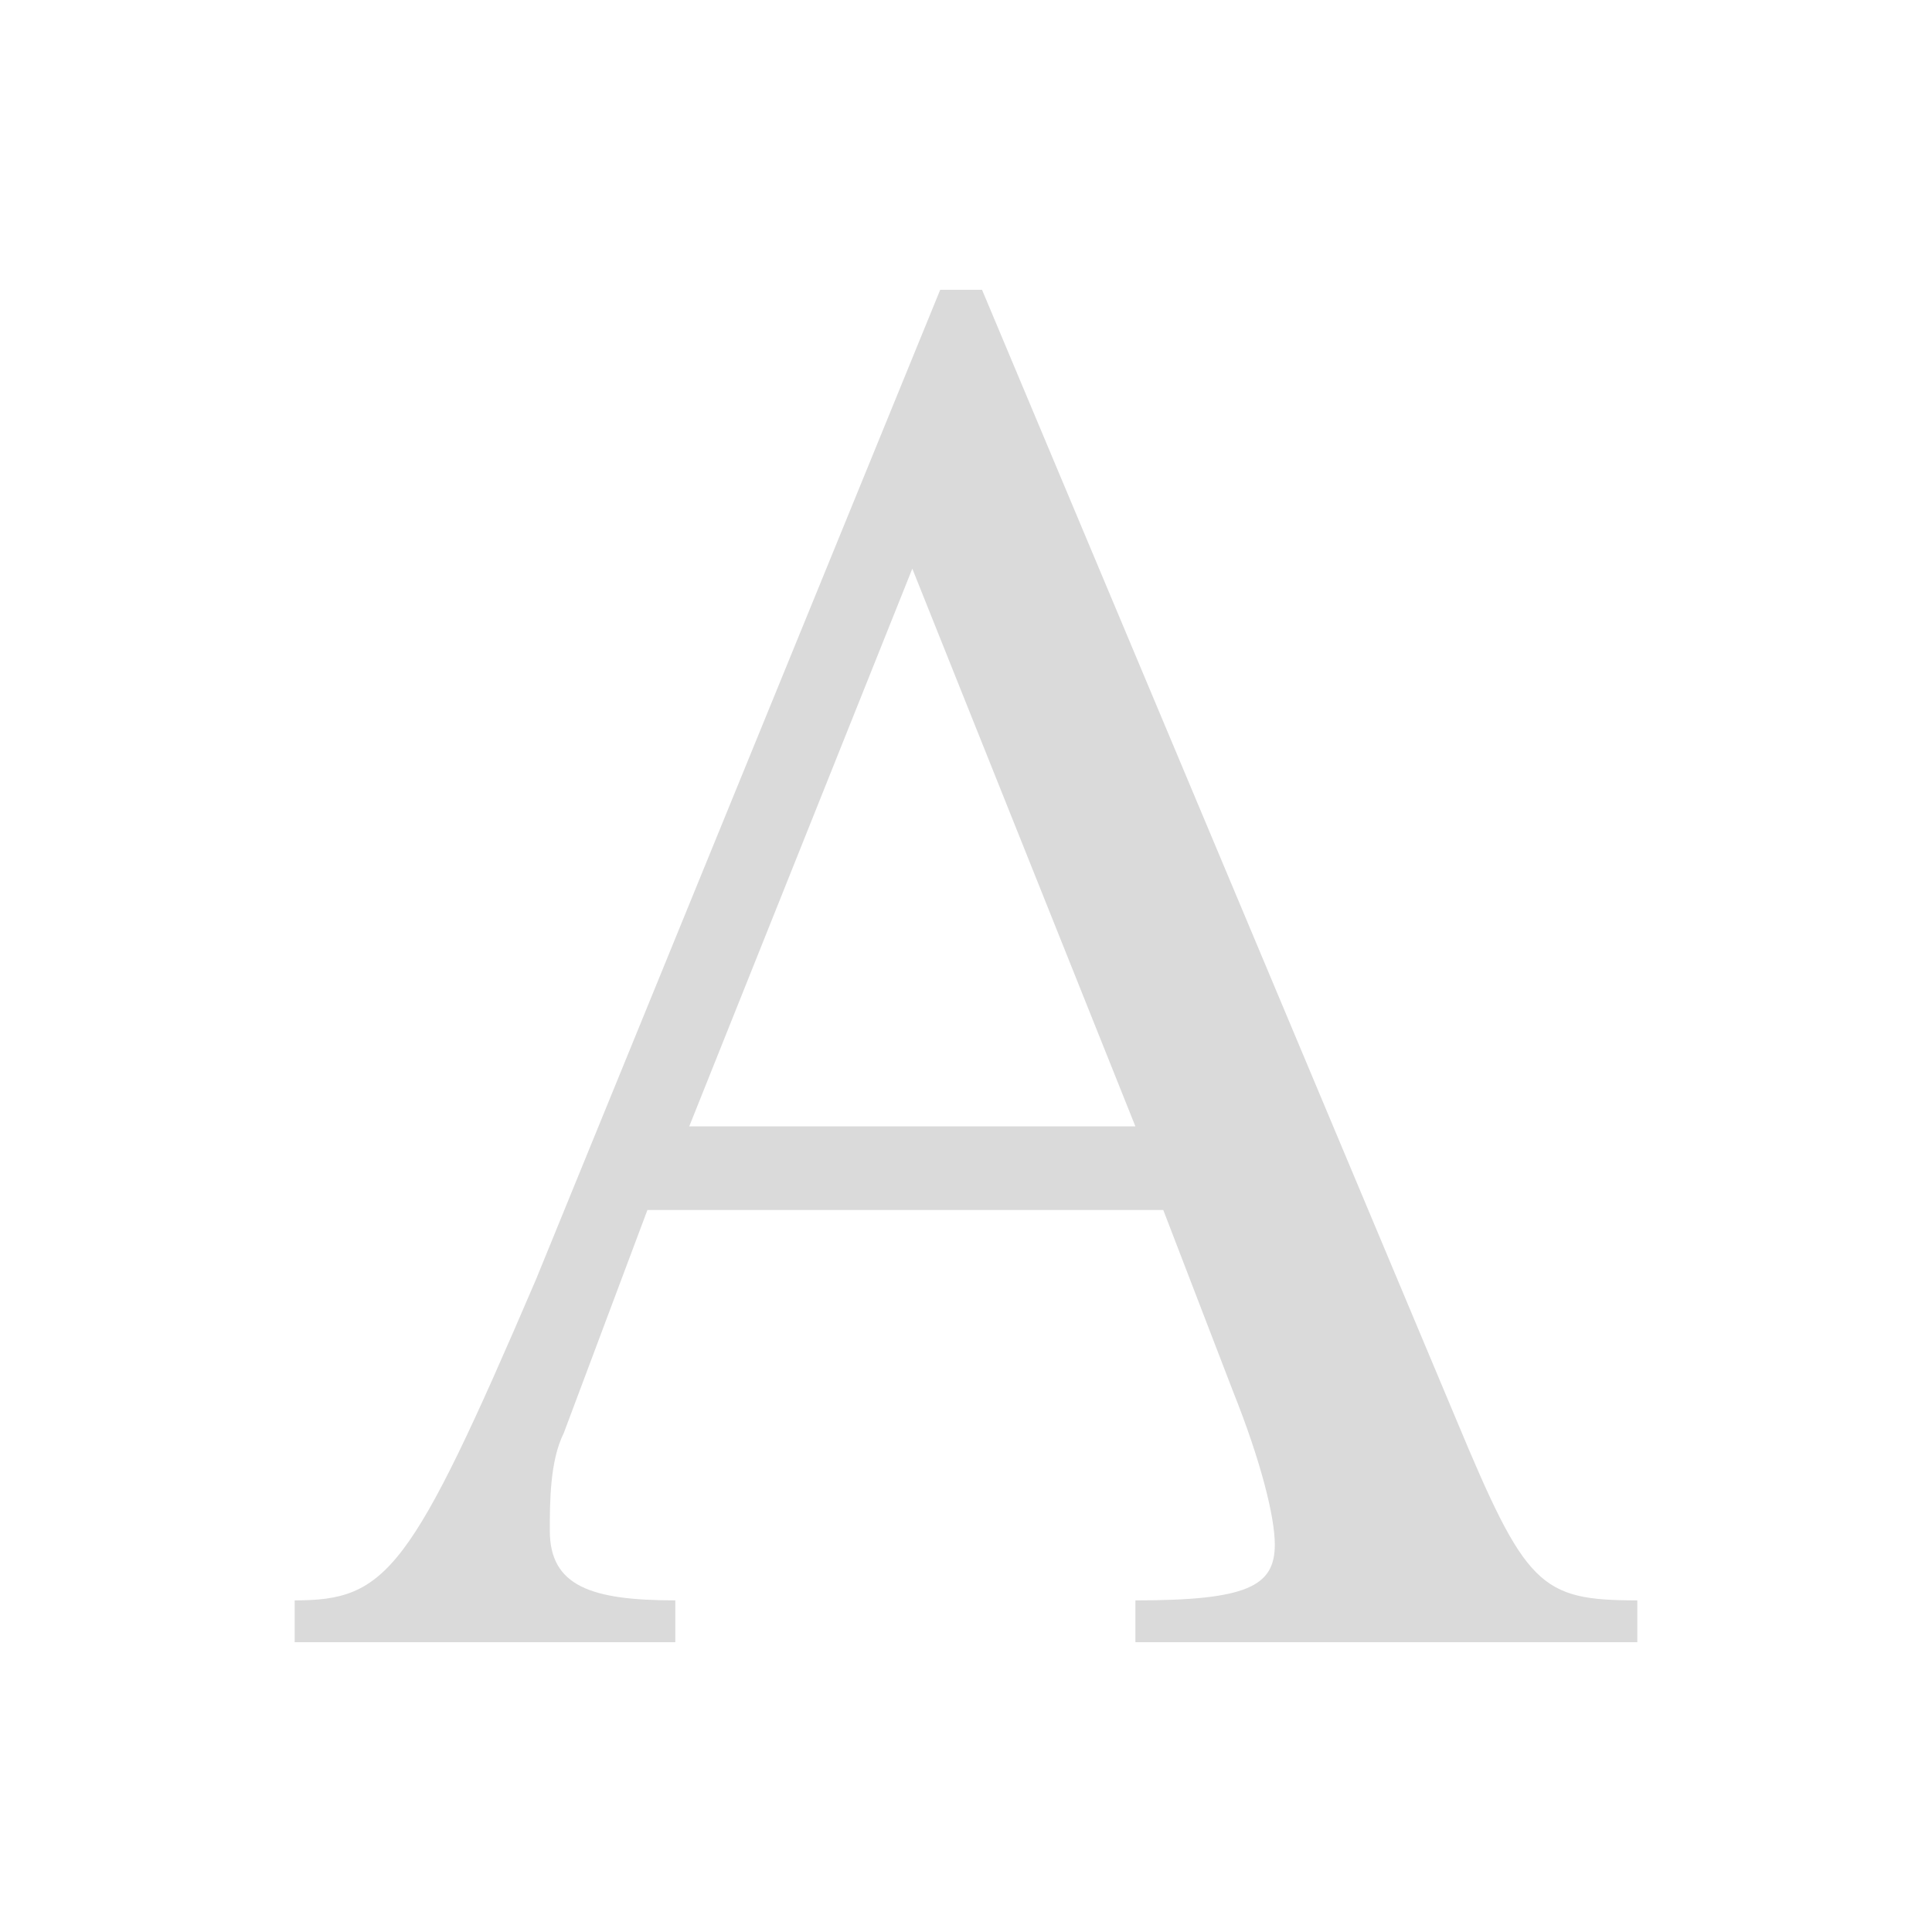 <!-- Uploaded to: SVG Repo, www.svgrepo.com, Generator: SVG Repo Mixer Tools -->
<svg width="800px" height="800px" version="1.1" viewBox="0 0 100 100" xmlns="http://www.w3.org/2000/svg">
 <path d="m84.747 82.835c-5.051 0-5.773-0.722-9.381-9.381l-24.536-58.454h-2.165l-20.928 51.237c-6.495 15.155-7.722 16.598-12.485 16.598v2.165h19.701v-2.165c-4.33 0-6.495-0.722-6.495-3.608 0-1.443 0-3.608 0.722-5.051l4.33-11.546h26.701l3.608 9.381c1.443 3.608 2.165 6.495 2.165 7.938 0 2.165-1.443 2.887-7.216 2.887v2.165h25.979v-2.165m-49.072-24.536 11.546-28.866 11.546 28.866h-23.093" fill="#dadada" stroke-width=".722"/>
</svg>
